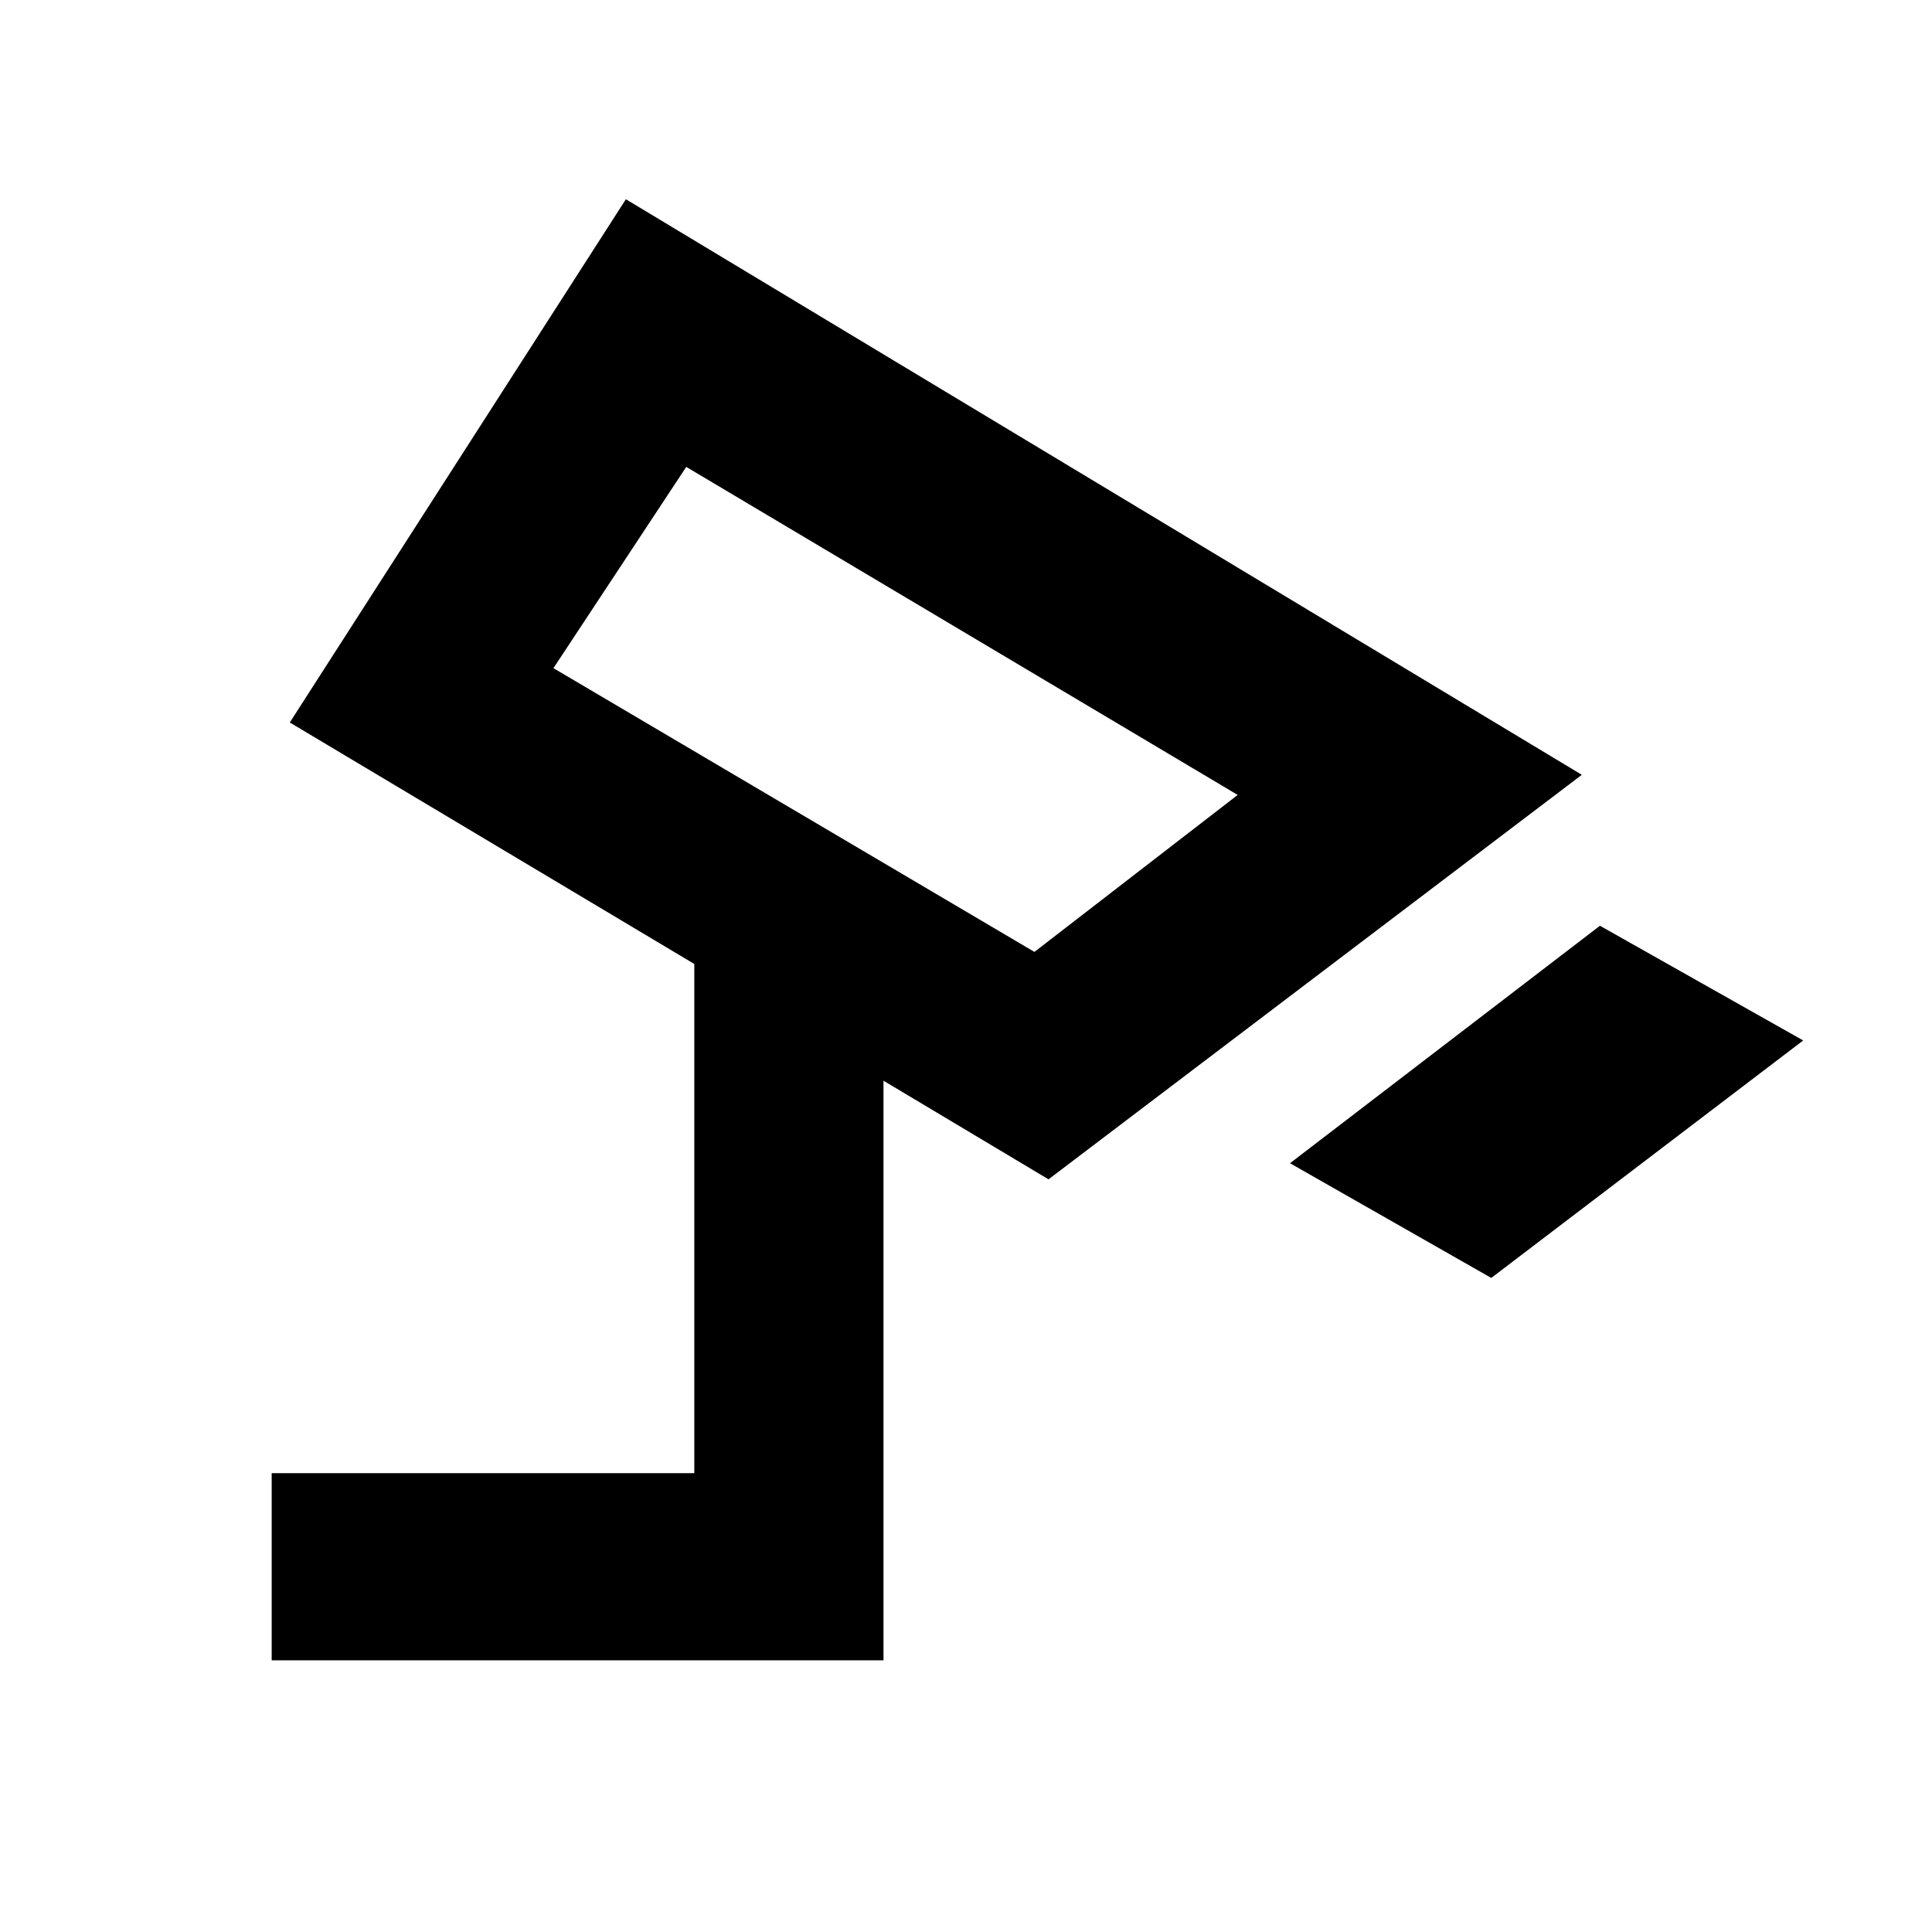 <svg xmlns="http://www.w3.org/2000/svg" width="48" height="48" viewBox="0 -960 960 960"><path d="m741-325-100-57 154-118 101 57-155 118ZM514-487l101-78-274-163-66 100 239 141ZM135-135v-93h210v-253L144-601l167-260 475 286-265 201-82-49v288H135Zm310-472Z"/></svg>